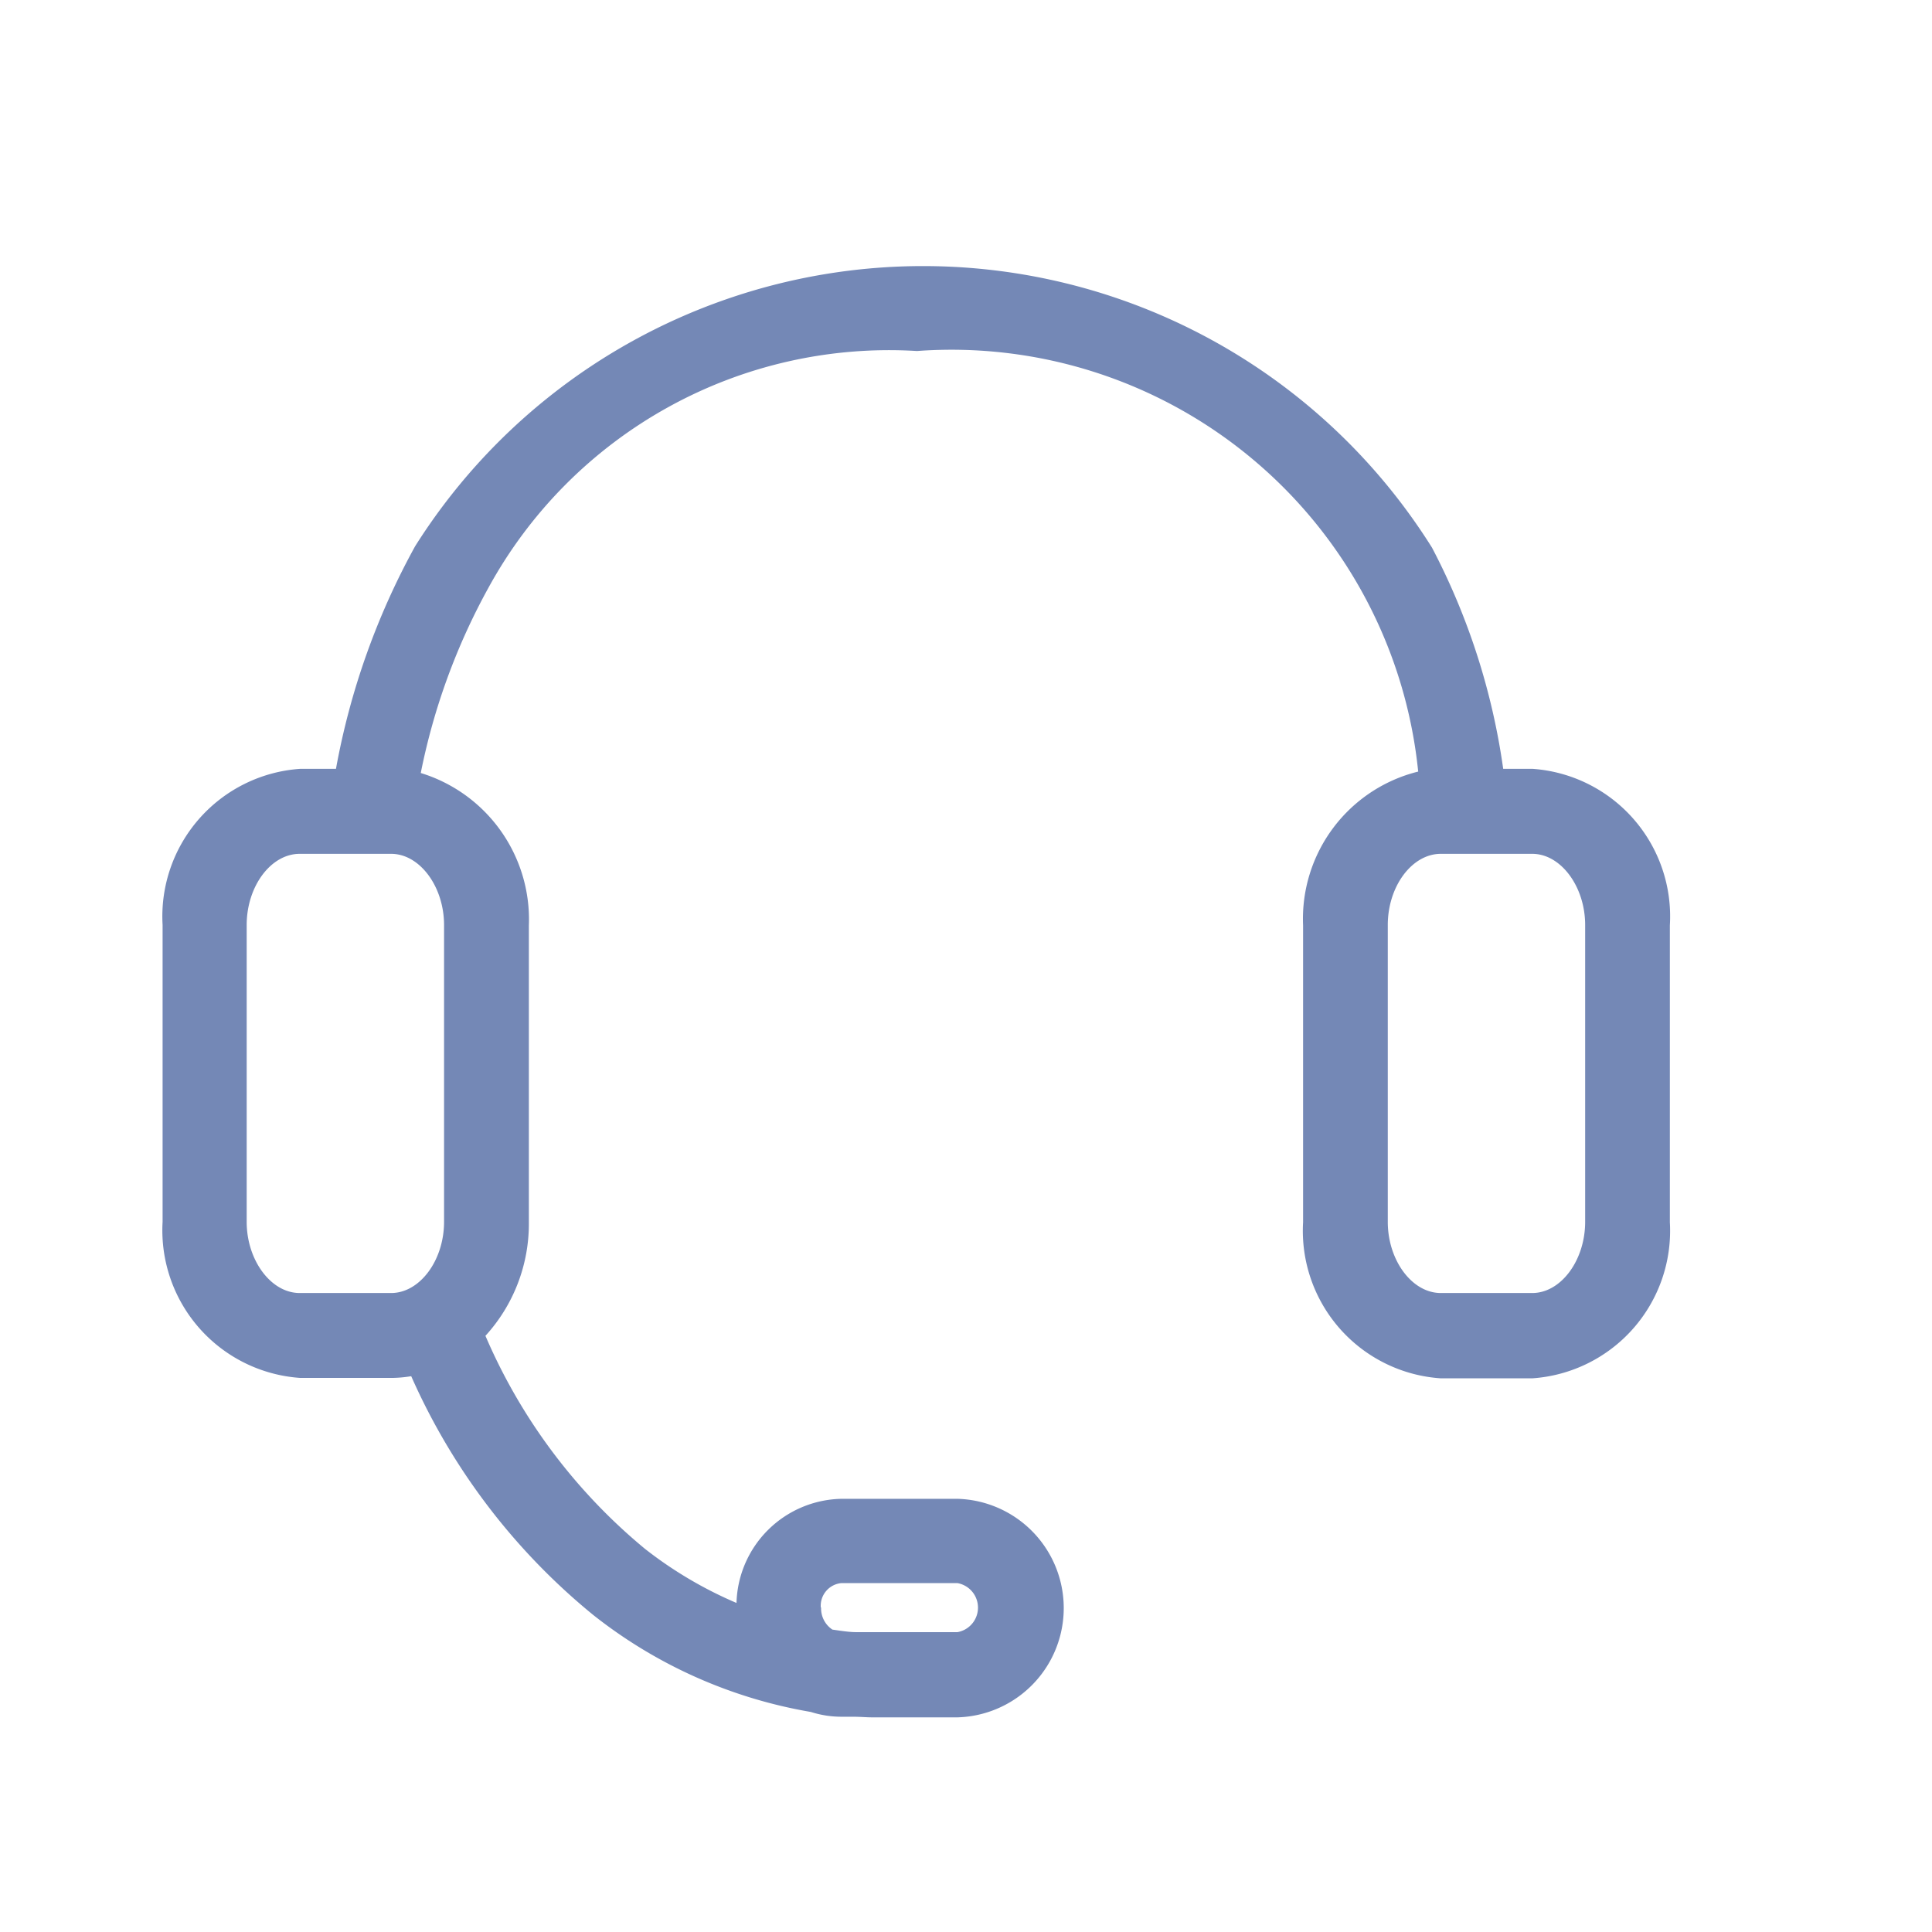 <svg xmlns="http://www.w3.org/2000/svg" width="19" height="19" viewBox="0 0 19 19">
    <g id="prefix__icon_c_cs" transform="translate(-124 -345)">
        <path id="prefix__cs_icon" d="M5741.53 3173.154h-.289a6.672 6.672 0 00-.7-2.175 5.907 5.907 0 00-10-.015 7.2 7.2 0 00-.779 2.19h-.351a1.455 1.455 0 00-1.354 1.536v2.919a1.455 1.455 0 001.354 1.535h.9a1.25 1.25 0 00.191-.017 6.333 6.333 0 001.791 2.349 4.729 4.729 0 002.139.953.991.991 0 00.3.047h.109c.076 0 .138.006.186.006h.85a1.075 1.075 0 000-2.149h-1.145a1.053 1.053 0 00-1.031 1.024 4 4 0 01-.9-.532 5.555 5.555 0 01-1.569-2.095 1.633 1.633 0 00.427-1.116v-2.919a1.506 1.506 0 00-1.063-1.5 6.326 6.326 0 01.664-1.819 4.491 4.491 0 014.216-2.331 4.613 4.613 0 014.929 4.136 1.492 1.492 0 00-1.132 1.513v2.919a1.454 1.454 0 001.354 1.535h.9a1.454 1.454 0 001.353-1.535v-2.919a1.455 1.455 0 00-1.35-1.54zm-7 8.249a.224.224 0 01.2-.241h1.145a.245.245 0 010 .482h-1c-.063 0-.142-.012-.231-.025a.25.25 0 01-.111-.219zm-3.705-3.794c0 .38-.239.7-.52.7h-.9c-.282 0-.521-.322-.521-.7v-2.919c0-.381.238-.7.521-.7h.9c.281 0 .52.322.52.7zm11.222 0c0 .38-.239.7-.52.7h-.9c-.283 0-.521-.322-.521-.7v-2.919c0-.381.238-.7.521-.7h.9c.281 0 .52.322.52.7z" transform="translate(-5602.458 -2820.593)" style="fill:#7488b6"/>
        <path id="prefix__사각형_356" d="M0 0H19V19H0z" data-name="사각형 356" transform="translate(124 345)" style="fill:none"/>
    </g>
</svg>
